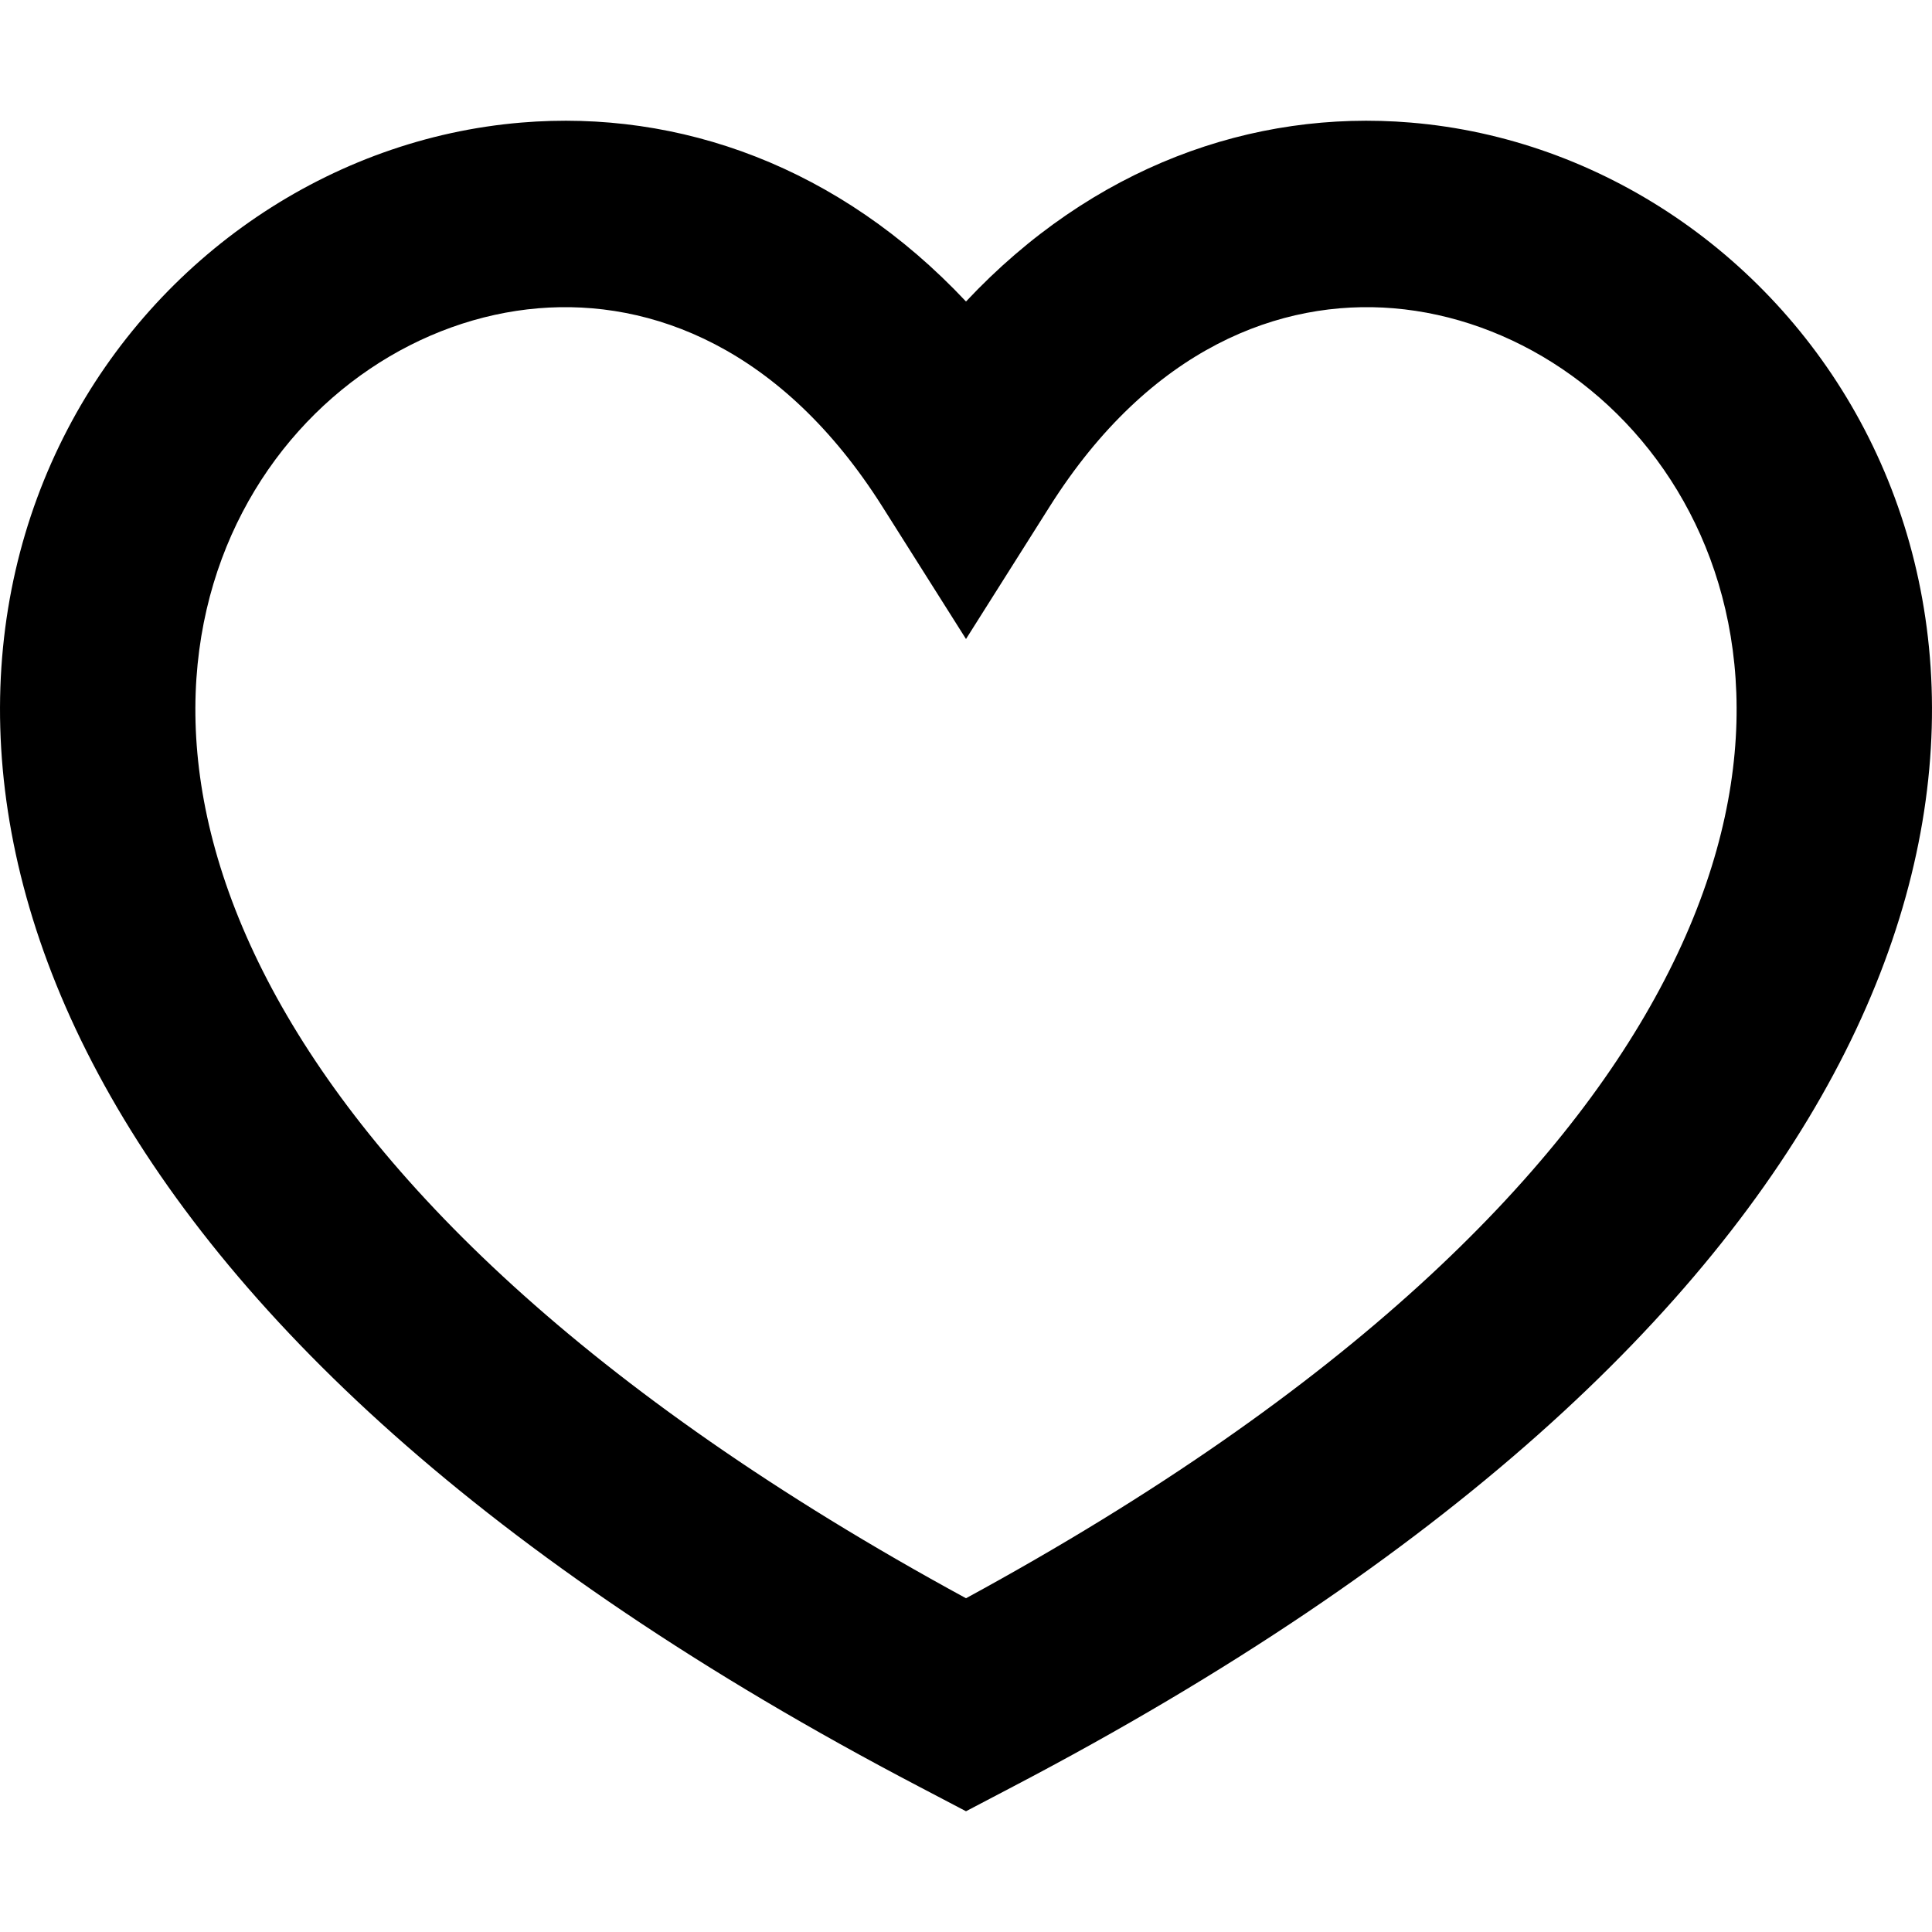 <svg width="16" height="16" viewBox="0 0 16 16" xmlns="http://www.w3.org/2000/svg">
    <path fill-rule="evenodd" clip-rule="evenodd"
          d="M8 2.497C6.953 1.382 5.629 0.906 4.319 1.015C2.737 1.146 1.308 2.12 0.559 3.556C-0.201 5.013 -0.251 6.909 0.815 8.896C1.873 10.87 4.014 12.914 7.611 14.796L8 15L8.389 14.796C11.985 12.914 14.127 10.87 15.185 8.896C16.251 6.909 16.201 5.013 15.441 3.556C14.692 2.12 13.263 1.146 11.681 1.015C10.371 0.906 9.046 1.382 8 2.497ZM8.693 4.195C9.524 2.879 10.607 2.475 11.541 2.553C12.515 2.634 13.474 3.248 13.993 4.244C14.501 5.218 14.601 6.597 13.744 8.193C12.914 9.742 11.171 11.511 8 13.236C4.829 11.511 3.086 9.742 2.255 8.193C1.399 6.597 1.499 5.218 2.007 4.244C2.526 3.248 3.485 2.634 4.459 2.553C5.393 2.475 6.475 2.879 7.307 4.195L8 5.292L8.693 4.195Z"/>
</svg>
